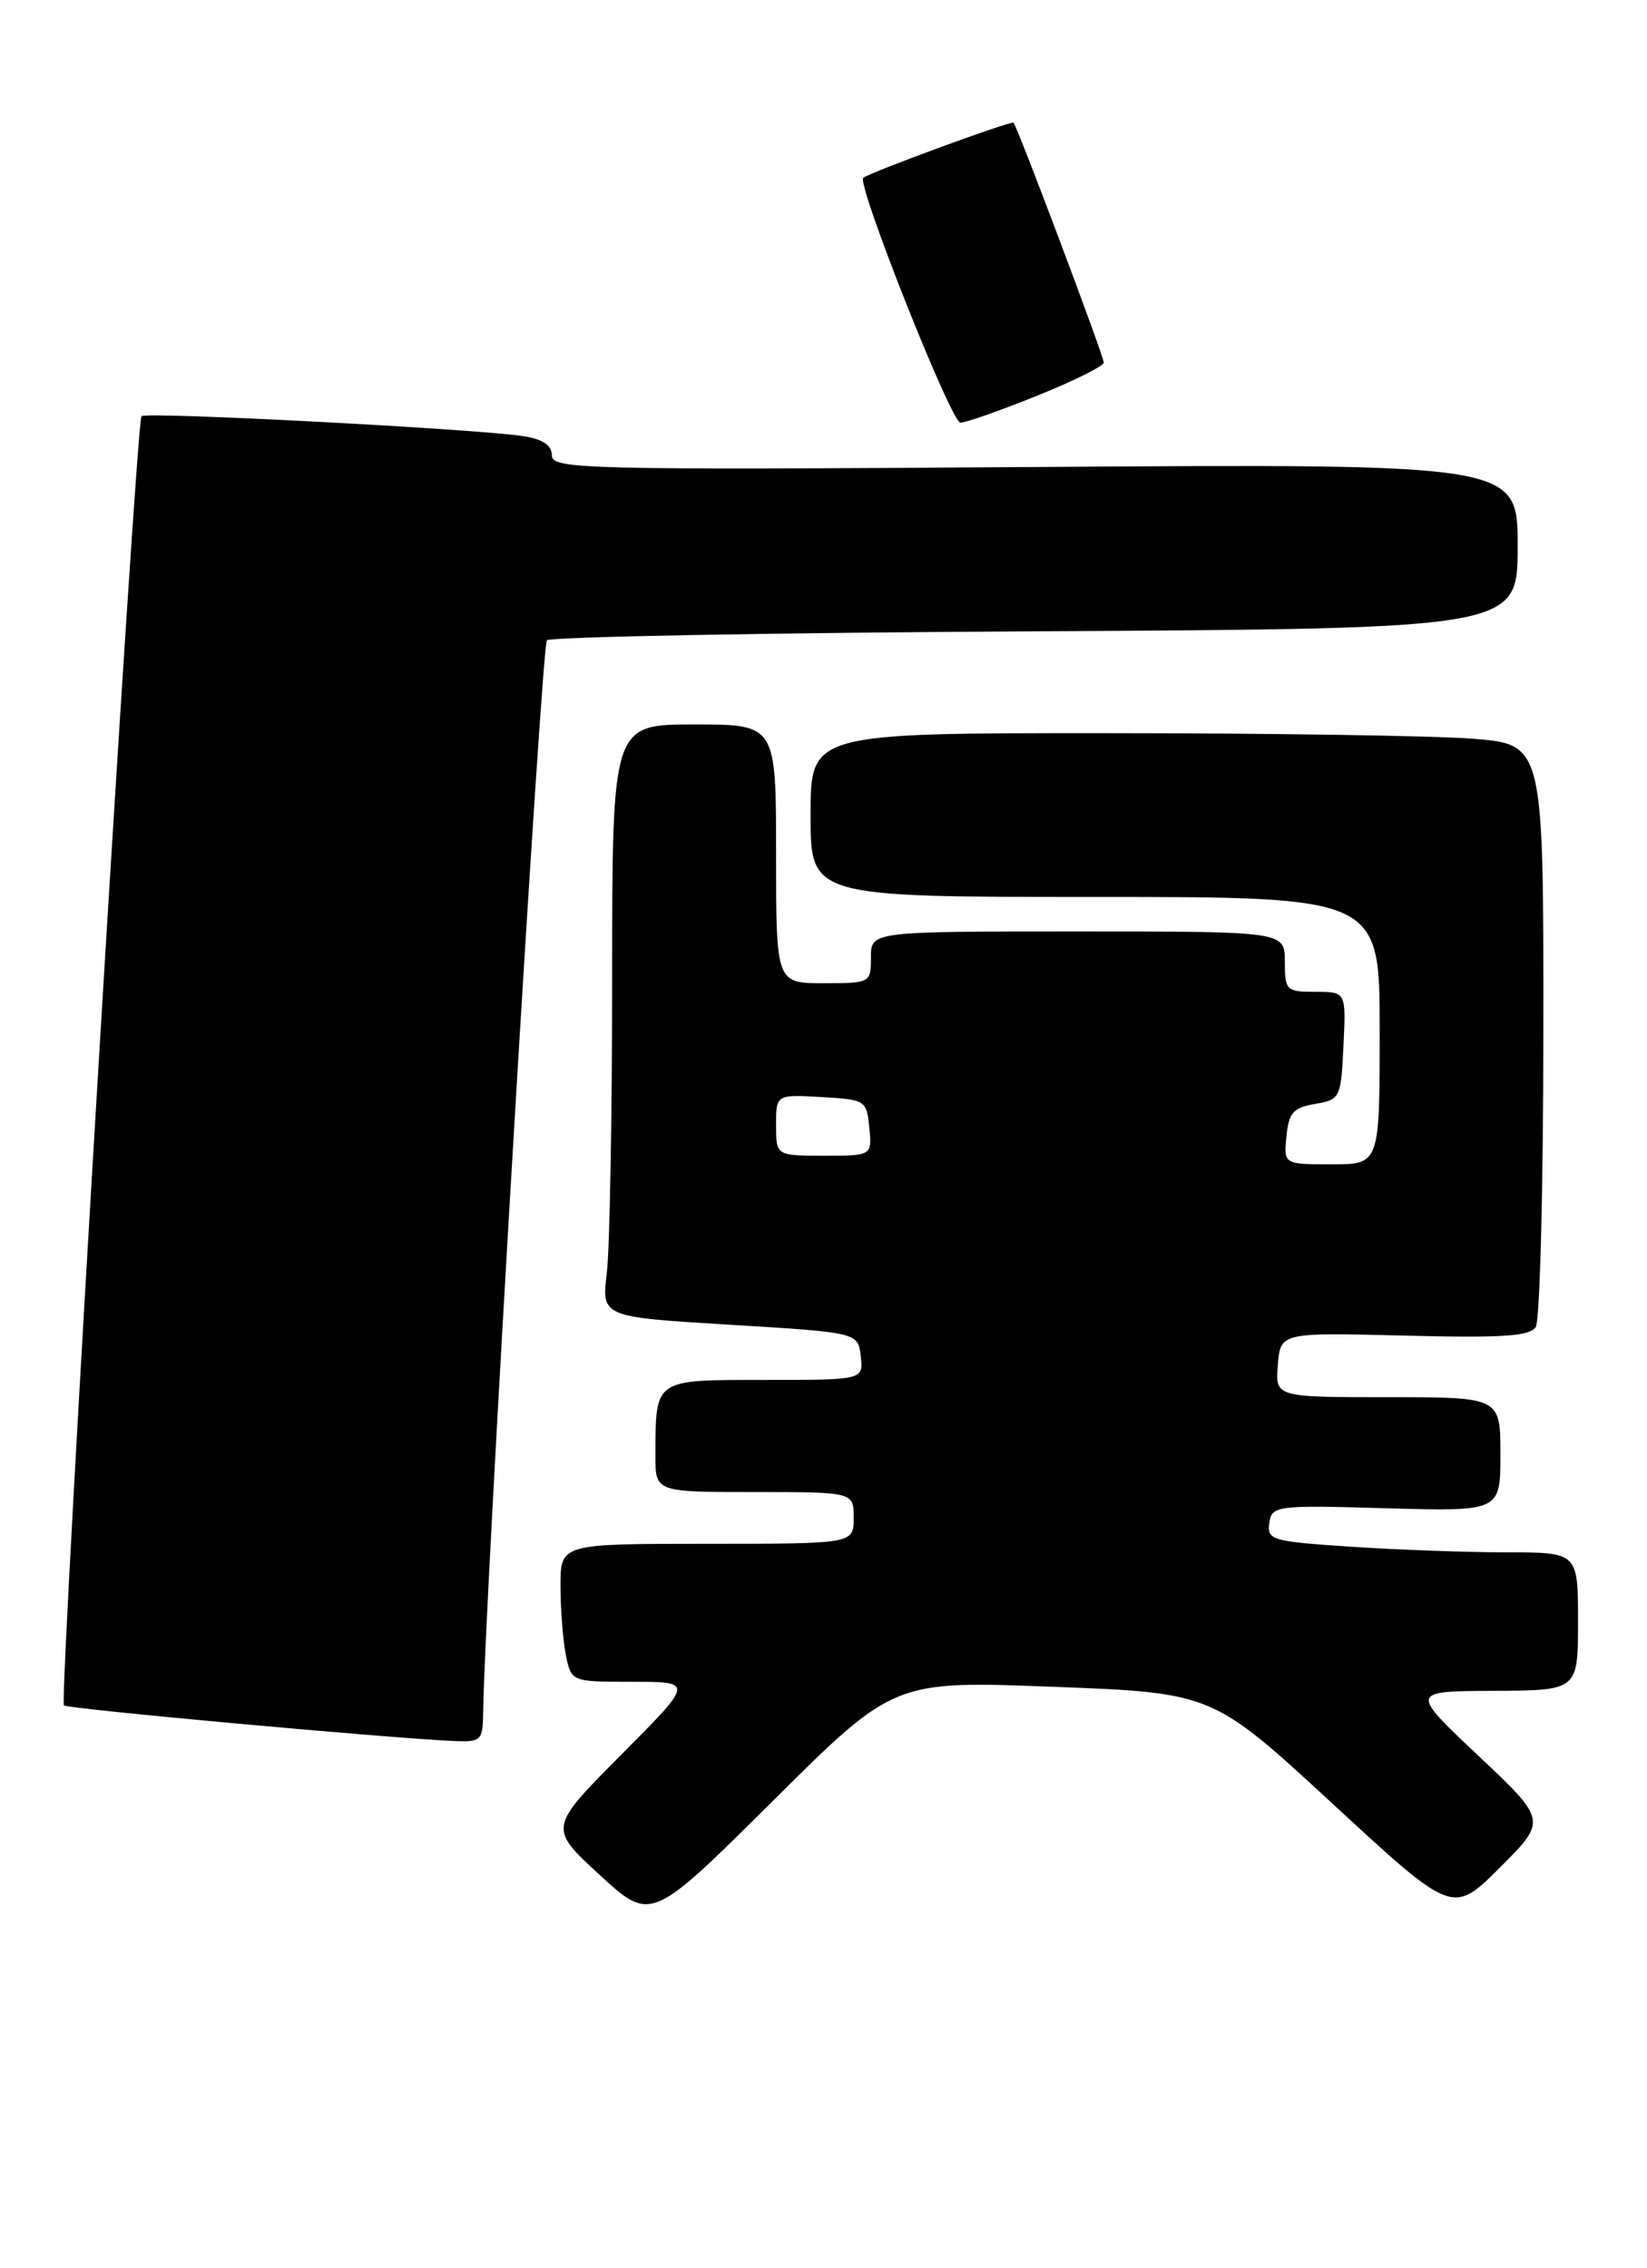<?xml version="1.0" encoding="UTF-8" standalone="no"?>
<!DOCTYPE svg PUBLIC "-//W3C//DTD SVG 1.1//EN" "http://www.w3.org/Graphics/SVG/1.1/DTD/svg11.dtd" >
<svg xmlns="http://www.w3.org/2000/svg" xmlns:xlink="http://www.w3.org/1999/xlink" version="1.1" viewBox="0 0 191 263">
 <g >
 <path fill="currentColor"
d=" M 122.13 195.58 C 140.61 196.28 140.61 196.28 154.54 209.14 C 168.47 222.00 168.47 222.00 173.94 216.54 C 179.40 211.08 179.40 211.08 171.45 203.58 C 163.50 196.09 163.50 196.09 173.25 196.05 C 183.00 196.00 183.00 196.00 183.00 188.00 C 183.00 180.00 183.00 180.00 174.75 179.99 C 170.21 179.99 162.09 179.70 156.70 179.34 C 147.49 178.73 146.92 178.57 147.20 176.60 C 147.49 174.57 147.92 174.51 160.75 174.88 C 174.00 175.25 174.00 175.25 174.00 168.63 C 174.00 162.00 174.00 162.00 160.94 162.00 C 147.88 162.00 147.88 162.00 148.19 158.25 C 148.50 154.50 148.50 154.50 162.87 154.86 C 174.22 155.15 177.42 154.94 178.10 153.86 C 178.58 153.11 178.98 137.60 178.98 119.40 C 179.00 86.30 179.00 86.30 170.75 85.65 C 166.21 85.30 147.09 85.01 128.25 85.01 C 94.00 85.00 94.00 85.00 94.00 94.50 C 94.00 104.00 94.00 104.00 127.00 104.00 C 160.00 104.00 160.00 104.00 160.00 119.50 C 160.00 135.00 160.00 135.00 154.44 135.00 C 148.87 135.00 148.87 135.00 149.19 131.75 C 149.45 129.02 149.98 128.43 152.50 128.00 C 155.42 127.50 155.51 127.32 155.80 121.24 C 156.10 115.00 156.10 115.00 152.55 115.00 C 149.16 115.00 149.00 114.84 149.00 111.50 C 149.00 108.00 149.00 108.00 125.00 108.00 C 101.00 108.00 101.00 108.00 101.00 111.00 C 101.00 113.97 100.94 114.00 95.50 114.00 C 90.00 114.00 90.00 114.00 90.00 99.00 C 90.00 84.00 90.00 84.00 80.50 84.00 C 71.00 84.00 71.00 84.00 70.99 113.25 C 70.99 129.34 70.71 144.80 70.37 147.60 C 69.76 152.70 69.76 152.70 84.63 153.60 C 99.50 154.50 99.50 154.50 99.82 157.25 C 100.13 160.00 100.13 160.00 88.68 160.00 C 75.76 160.00 76.04 159.81 76.01 168.75 C 76.00 173.00 76.00 173.00 87.50 173.00 C 99.00 173.00 99.00 173.00 99.00 176.00 C 99.00 179.00 99.00 179.00 82.00 179.00 C 65.00 179.00 65.00 179.00 65.00 183.88 C 65.00 186.56 65.28 190.16 65.62 191.88 C 66.25 195.00 66.25 195.00 73.35 195.00 C 80.46 195.00 80.46 195.00 72.03 203.47 C 63.61 211.94 63.61 211.94 69.55 217.40 C 75.50 222.85 75.50 222.85 89.58 208.86 C 103.65 194.87 103.65 194.87 122.13 195.58 Z  M 56.04 198.25 C 56.18 186.20 62.81 74.86 63.42 74.24 C 63.83 73.84 89.33 73.36 120.08 73.20 C 176.00 72.89 176.00 72.89 176.00 63.33 C 176.00 53.77 176.00 53.77 120.00 54.15 C 67.63 54.50 64.00 54.41 64.00 52.80 C 64.00 51.64 62.96 50.93 60.75 50.58 C 55.30 49.73 16.95 47.72 16.41 48.26 C 15.77 48.90 6.84 197.17 7.41 197.74 C 7.81 198.14 45.64 201.59 52.75 201.87 C 55.85 201.99 56.00 201.83 56.04 198.25 Z  M 120.25 45.89 C 124.51 44.18 128.00 42.44 128.00 42.04 C 128.00 41.29 118.01 14.73 117.54 14.23 C 117.29 13.96 100.88 19.98 100.11 20.62 C 99.31 21.29 110.30 49.00 111.38 49.01 C 111.99 49.01 115.99 47.61 120.25 45.89 Z  M 90.00 130.45 C 90.00 126.90 90.00 126.90 95.25 127.20 C 100.37 127.49 100.51 127.58 100.81 130.75 C 101.13 134.00 101.13 134.00 95.56 134.00 C 90.00 134.00 90.00 134.00 90.00 130.45 Z "/>
</g>
</svg>